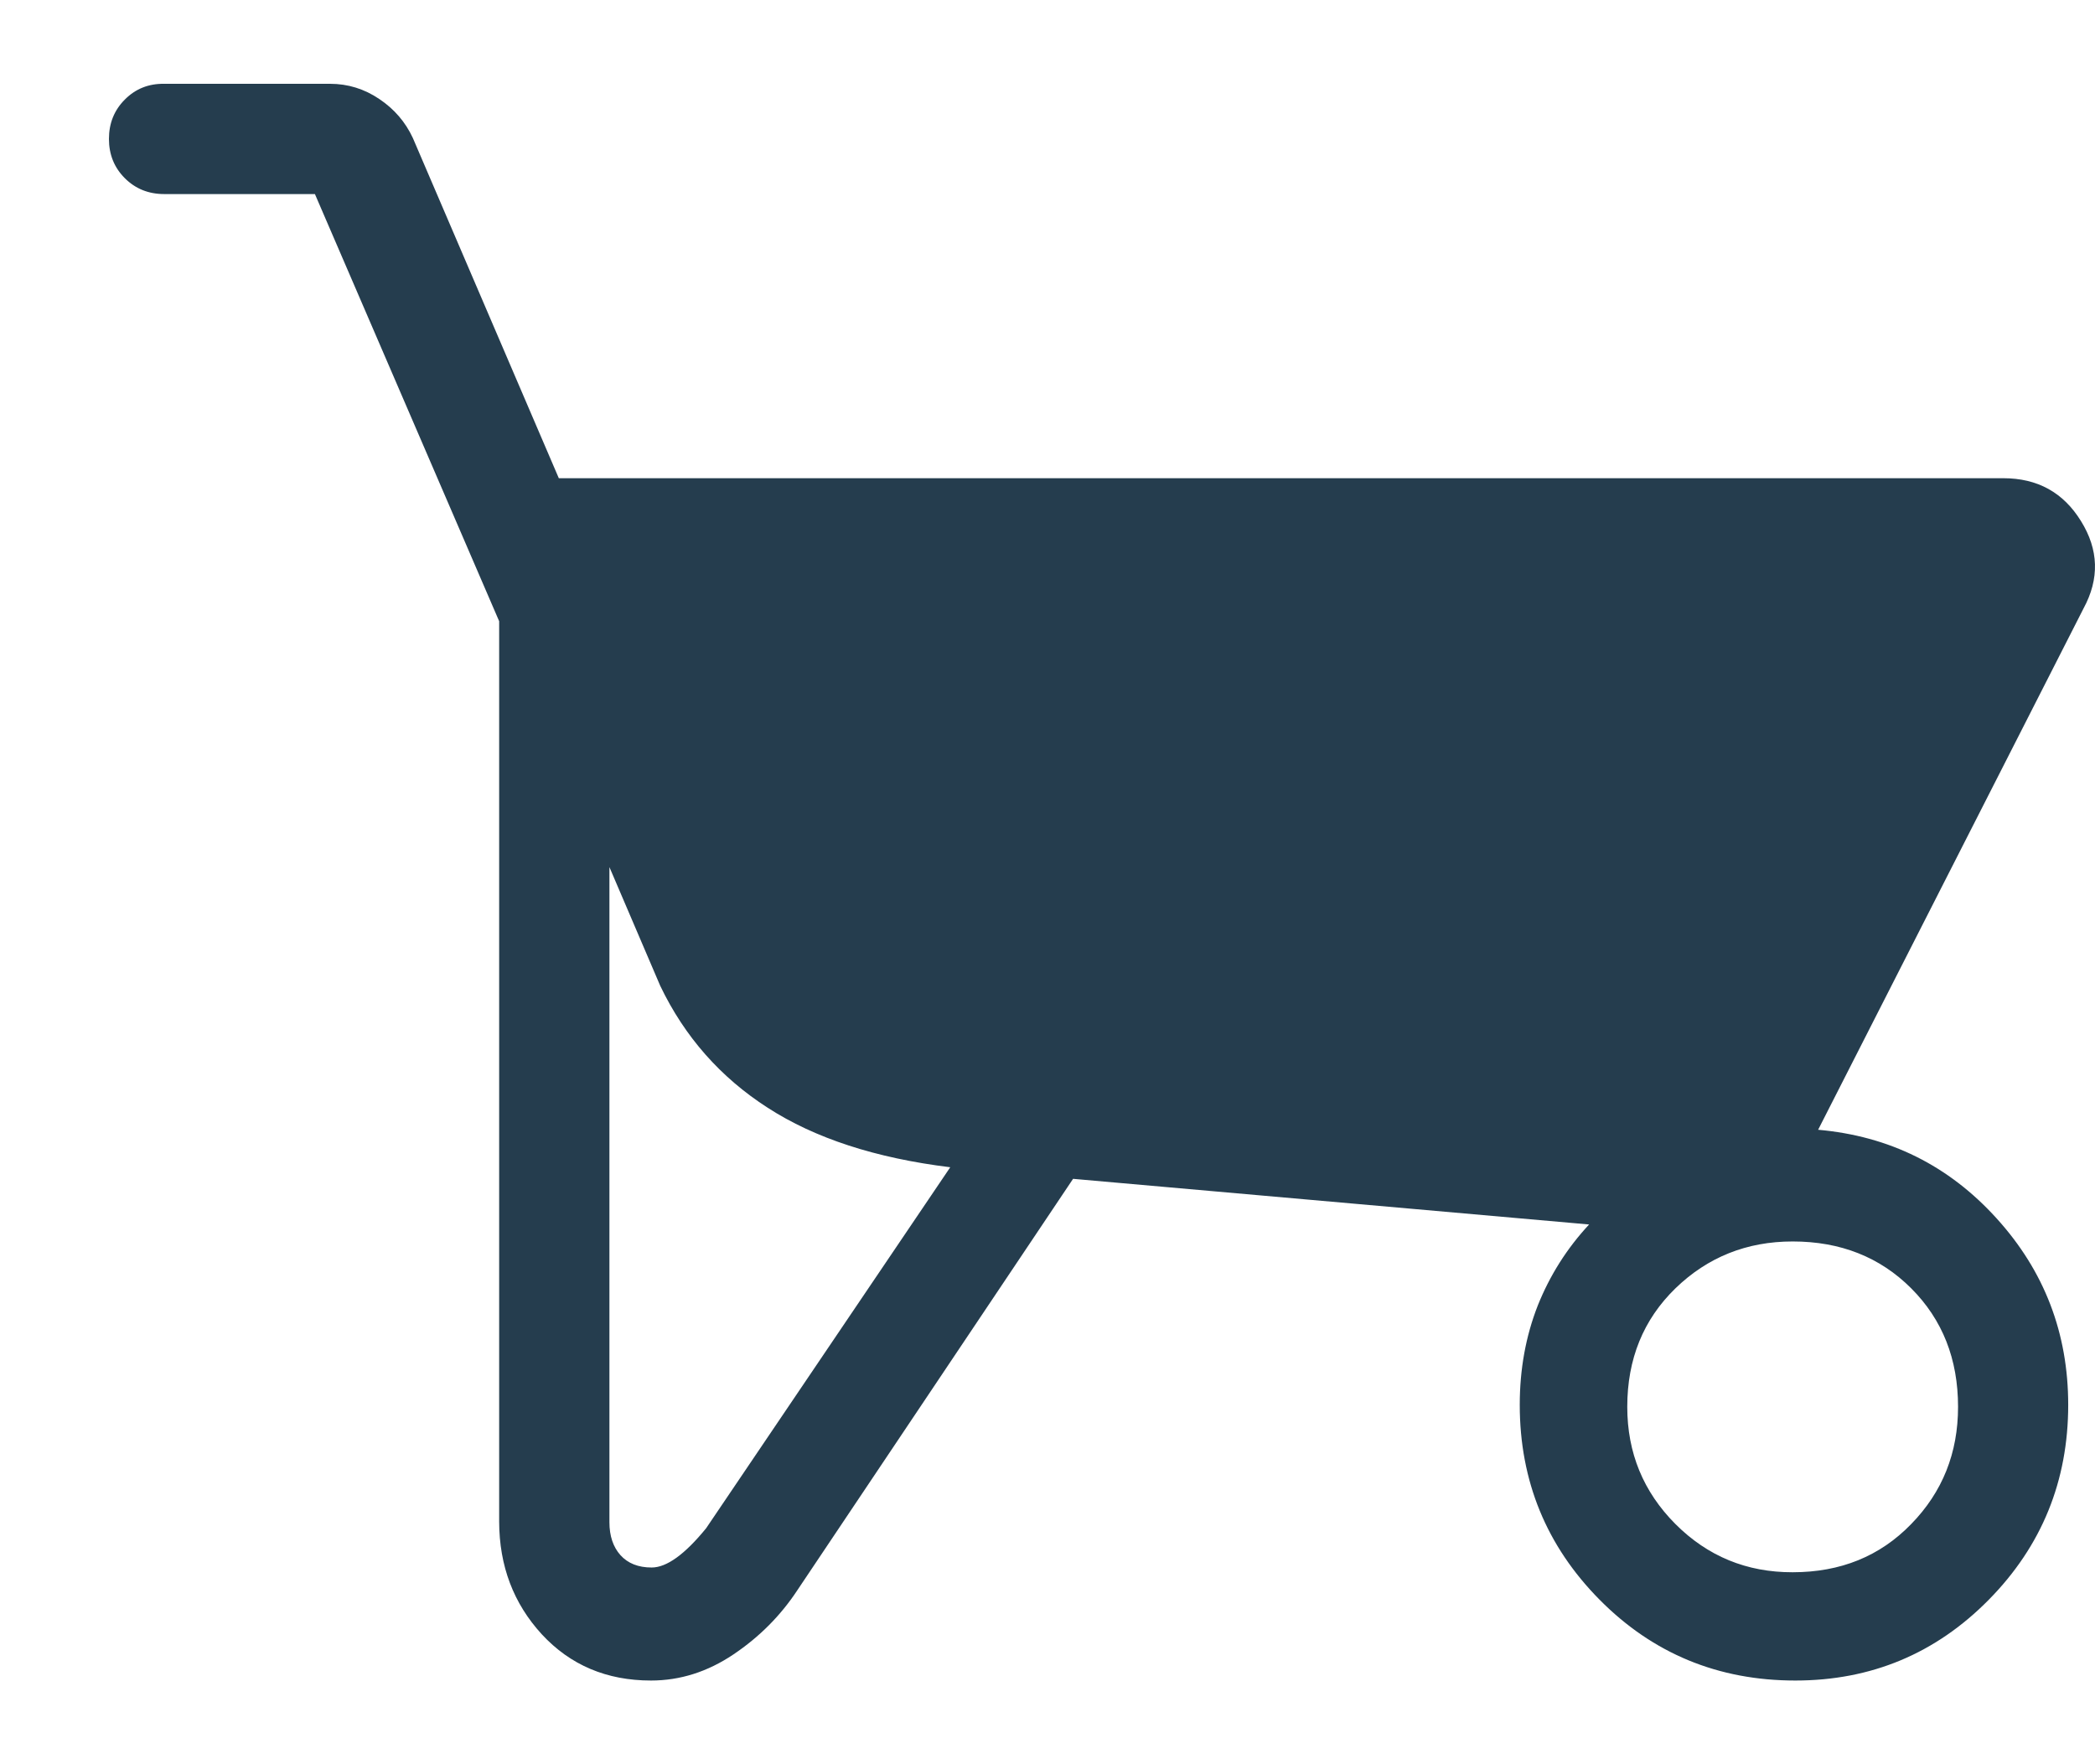 <svg width="19" height="16" viewBox="0 0 19 16" fill="none" xmlns="http://www.w3.org/2000/svg">
<path d="M5.904 15.241C5.502 15.241 5.172 15.101 4.914 14.822C4.657 14.542 4.528 14.202 4.527 13.8V5.634L2.856 1.76H1.489C1.347 1.76 1.228 1.712 1.132 1.616C1.036 1.52 0.988 1.401 0.988 1.26C0.988 1.118 1.036 0.999 1.132 0.903C1.228 0.806 1.347 0.758 1.488 0.76H2.993C3.155 0.76 3.304 0.806 3.44 0.898C3.576 0.989 3.677 1.107 3.744 1.251L5.068 4.337H18.169C18.478 4.337 18.713 4.466 18.873 4.726C19.034 4.985 19.042 5.249 18.896 5.518L16.489 10.246C17.134 10.303 17.673 10.57 18.107 11.049C18.541 11.527 18.757 12.091 18.757 12.741C18.757 13.431 18.517 14.021 18.037 14.508C17.556 14.996 16.971 15.241 16.282 15.241C15.582 15.241 14.99 14.996 14.507 14.508C14.025 14.021 13.783 13.431 13.783 12.741C13.783 12.416 13.838 12.117 13.946 11.841C14.056 11.566 14.211 11.321 14.412 11.105L9.732 10.691L7.232 14.421C7.08 14.652 6.887 14.846 6.652 15.004C6.417 15.162 6.168 15.241 5.904 15.241ZM5.91 14.216C6.046 14.216 6.211 14.097 6.404 13.86L8.618 10.586C7.942 10.503 7.39 10.323 6.962 10.046C6.534 9.771 6.209 9.402 5.988 8.941L5.527 7.864V13.806C5.527 13.93 5.561 14.03 5.627 14.104C5.694 14.178 5.788 14.216 5.91 14.216ZM16.258 14.259C16.692 14.259 17.05 14.114 17.333 13.822C17.617 13.531 17.758 13.177 17.758 12.759C17.758 12.326 17.617 11.968 17.333 11.684C17.05 11.401 16.692 11.259 16.258 11.259C15.842 11.259 15.487 11.401 15.195 11.684C14.903 11.968 14.758 12.326 14.758 12.759C14.758 13.176 14.904 13.53 15.195 13.822C15.487 14.114 15.841 14.26 16.258 14.259Z" fill="#253D4E"/>
</svg>
